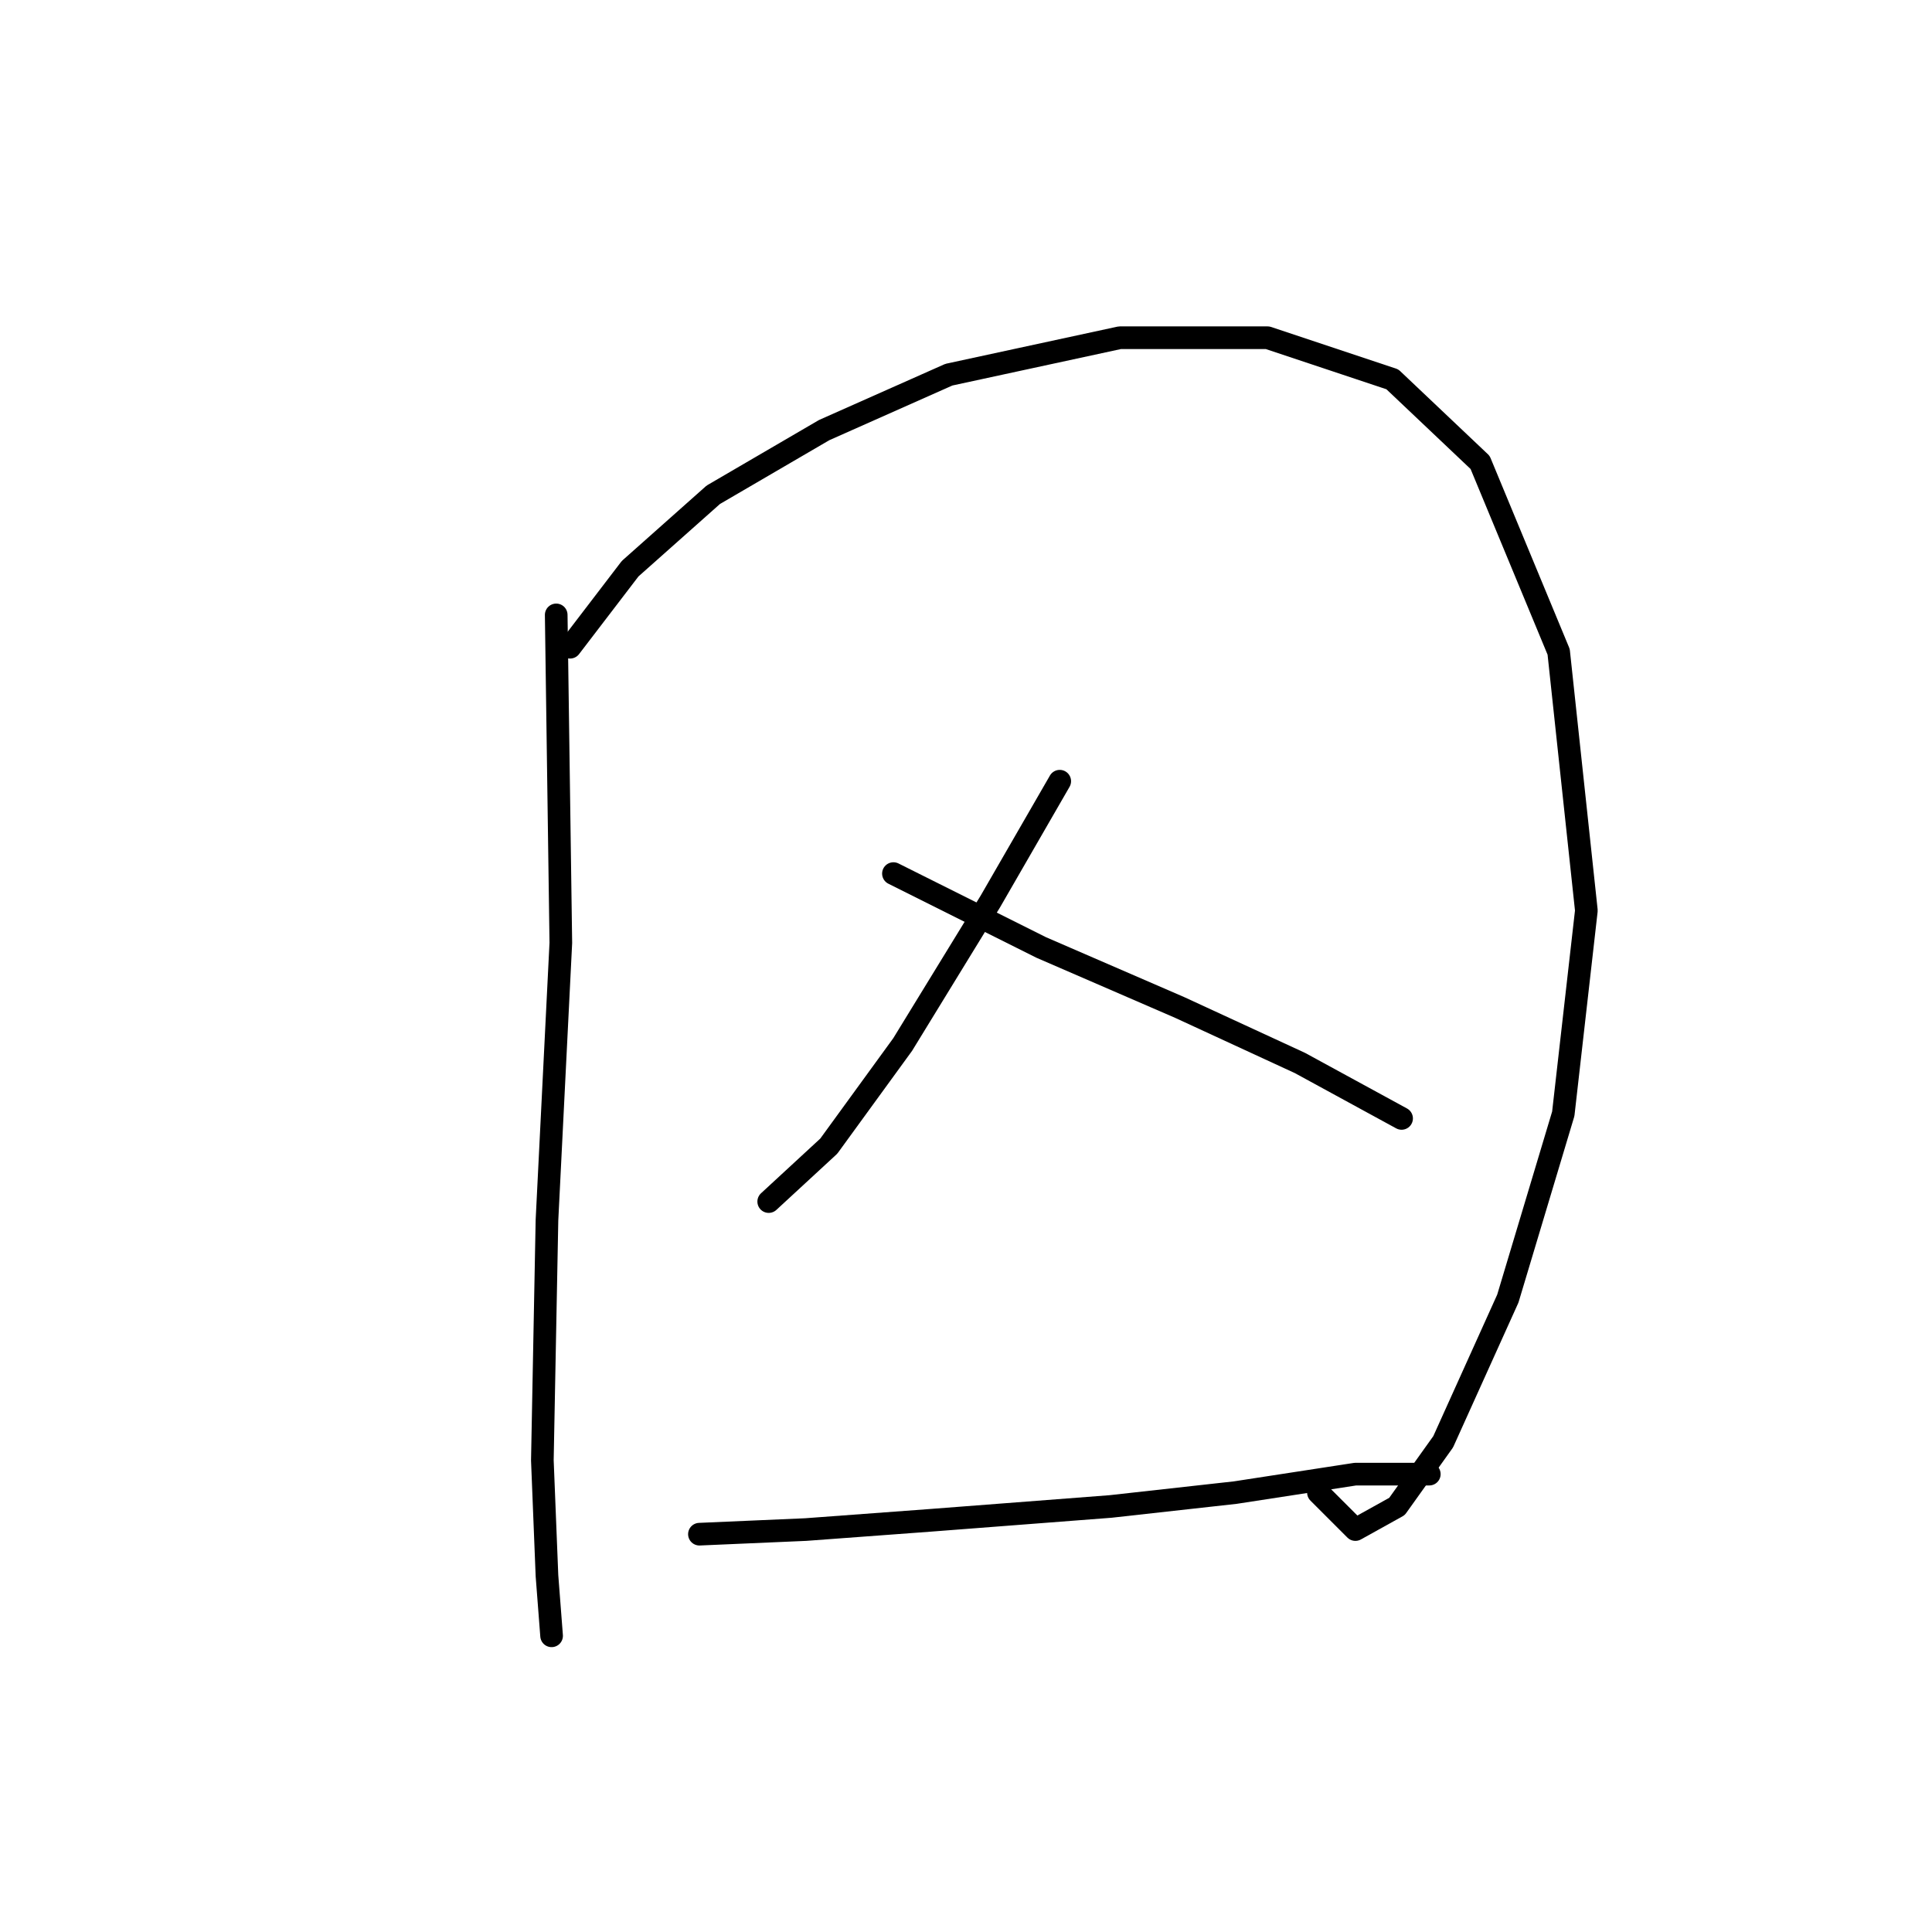 <?xml version="1.0" standalone="no"?>
    <svg width="256" height="256" xmlns="http://www.w3.org/2000/svg" version="1.1">
    <polyline stroke="black" stroke-width="3" stroke-linecap="round" fill="transparent" stroke-linejoin="round" points="73.701 81.477 74.313 124.937 72.477 161.664 71.865 193.494 72.477 208.796 73.089 216.754 73.089 216.754 " />
        <polyline stroke="black" stroke-width="3" stroke-linecap="round" fill="transparent" stroke-linejoin="round" points="75.537 85.762 83.495 75.356 94.513 65.562 109.204 56.992 125.731 49.647 148.379 44.75 167.966 44.75 184.494 50.259 196.124 61.277 206.53 86.374 210.202 120.652 207.142 147.585 199.796 172.07 191.227 191.045 185.106 199.615 179.597 202.675 174.7 197.778 174.7 197.778 " />
        <polyline stroke="black" stroke-width="3" stroke-linecap="round" fill="transparent" stroke-linejoin="round" points="140.421 103.513 131.24 119.428 119.61 138.403 109.816 151.87 101.858 159.215 101.858 159.215 " />
        <polyline stroke="black" stroke-width="3" stroke-linecap="round" fill="transparent" stroke-linejoin="round" points="118.385 115.755 137.973 125.549 156.336 133.506 172.251 140.852 185.718 148.197 185.718 148.197 " />
        <polyline stroke="black" stroke-width="3" stroke-linecap="round" fill="transparent" stroke-linejoin="round" points="92.677 203.287 106.755 202.675 123.282 201.451 147.155 199.615 163.682 197.778 179.597 195.33 189.39 195.33 189.39 195.33 " />
        </svg>
